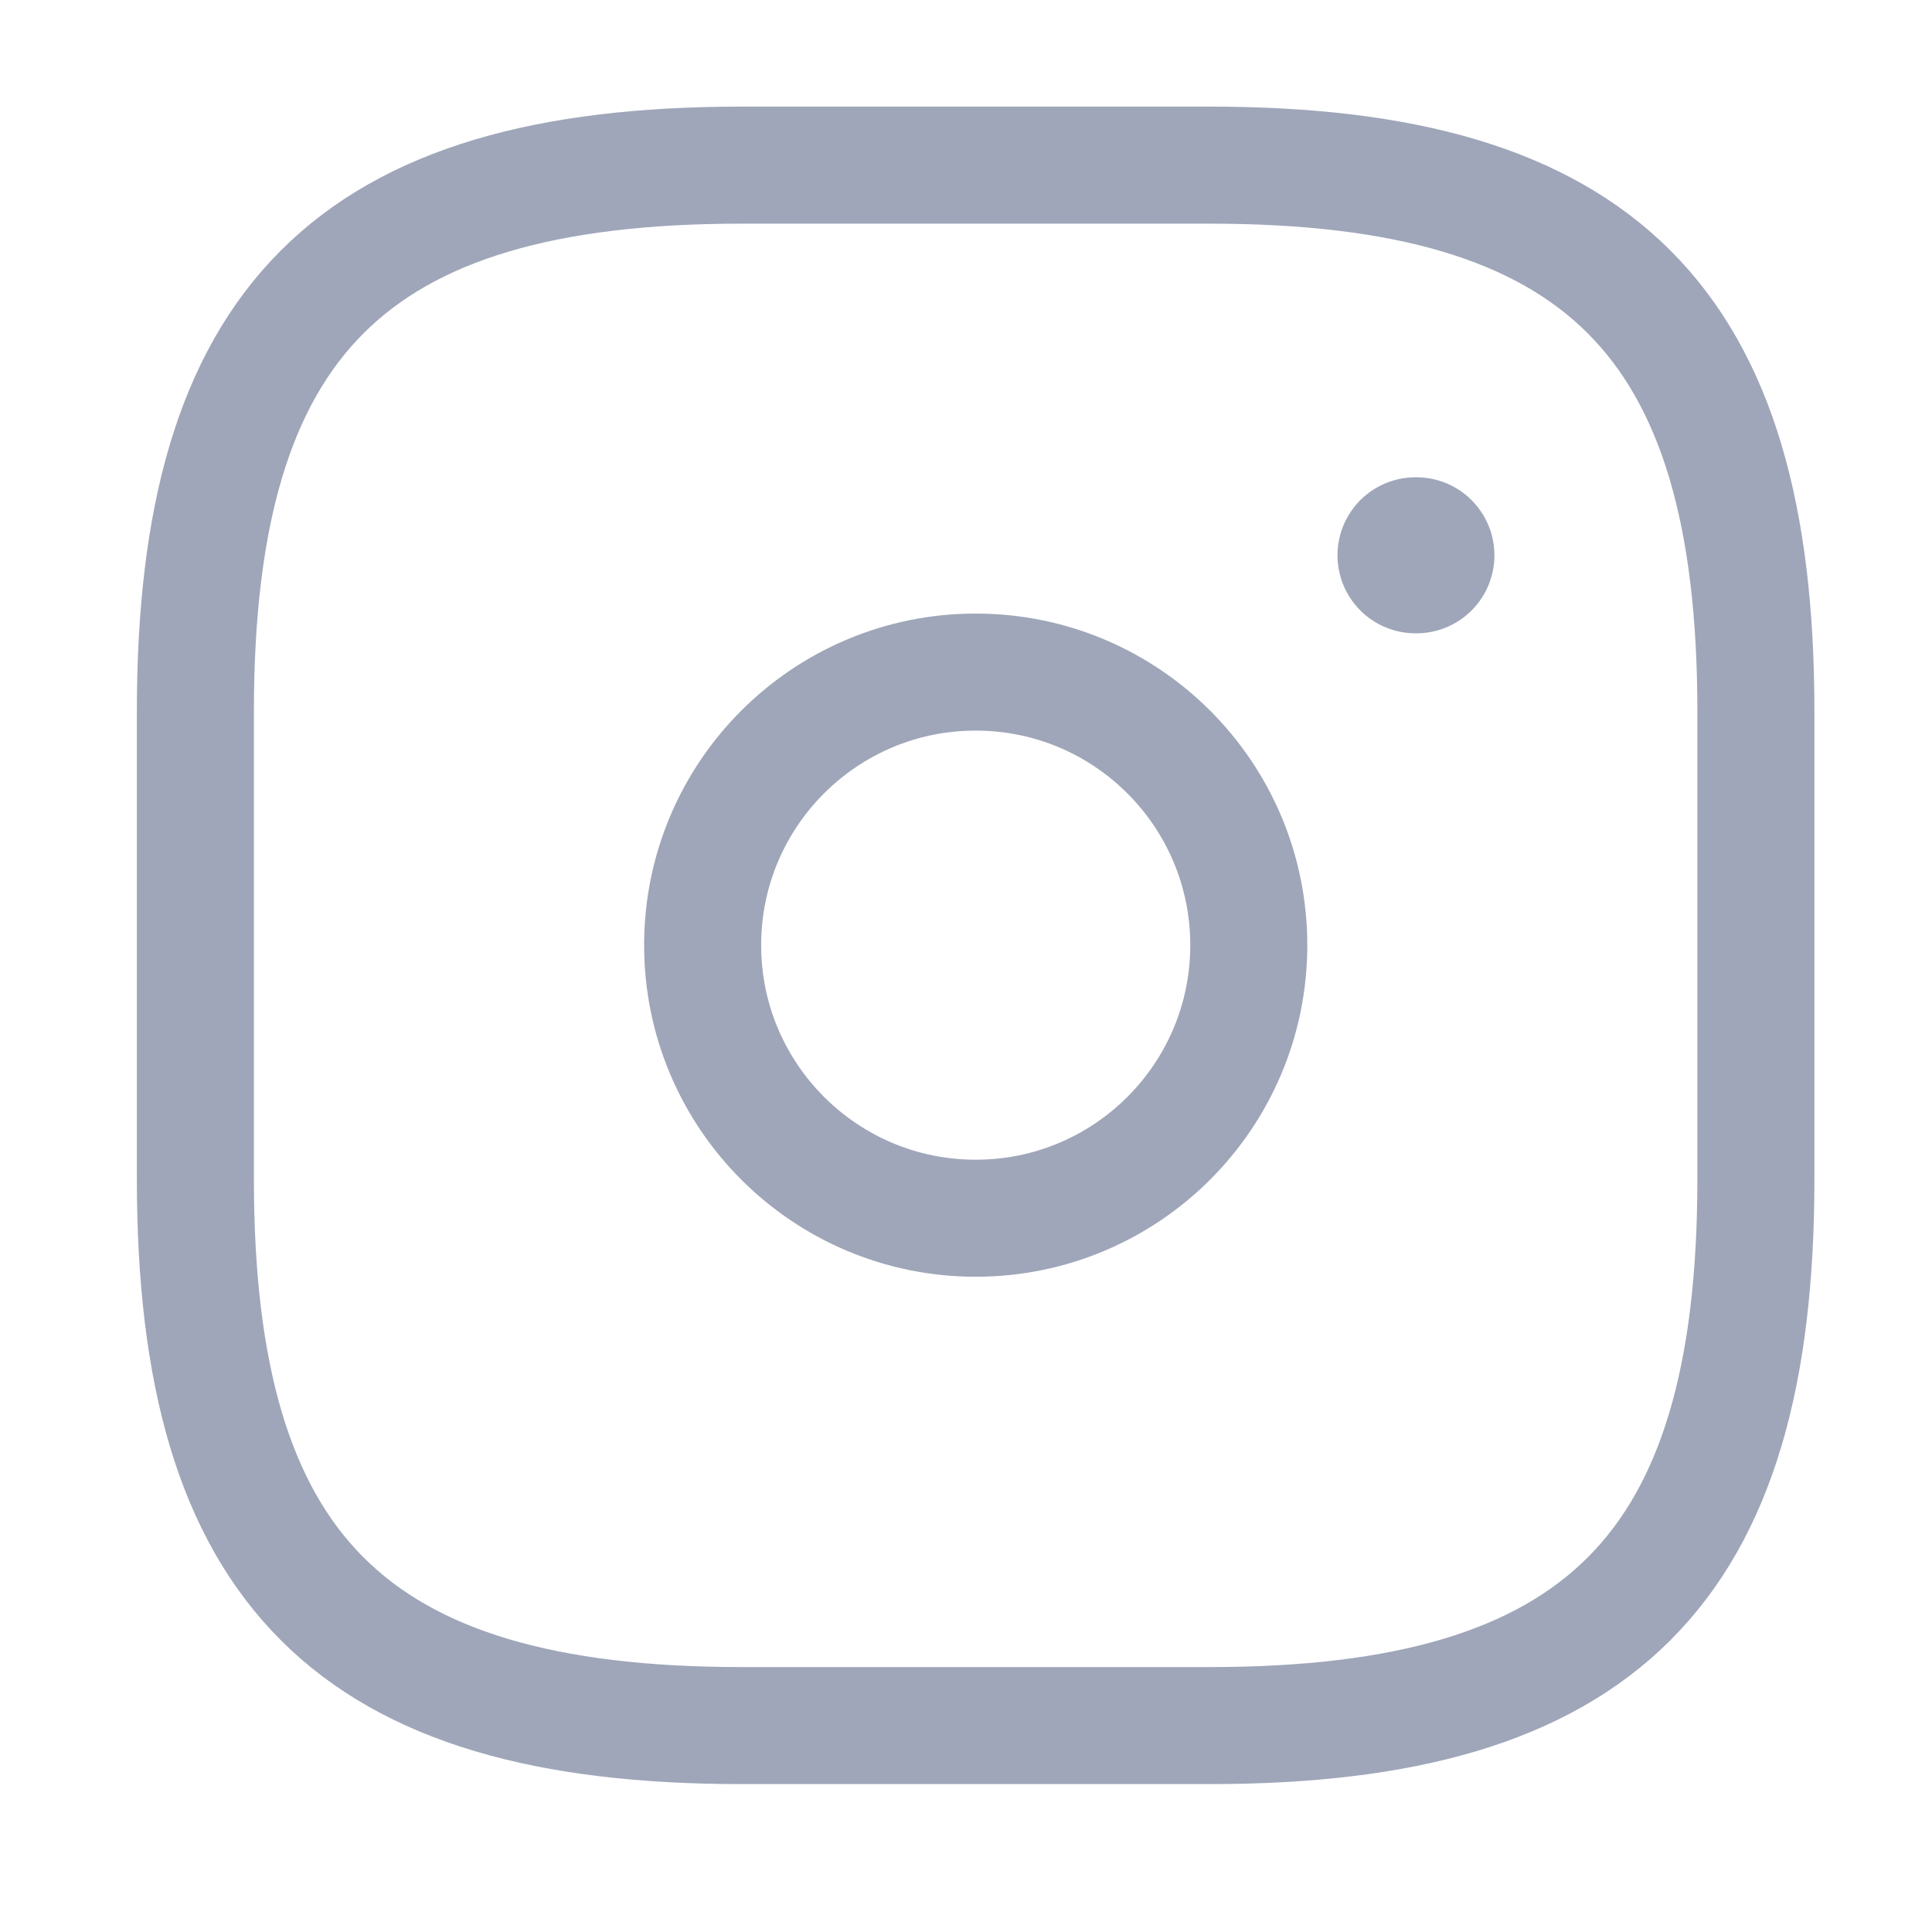 <svg width="38" height="38" viewBox="0 0 38 38" fill="none" xmlns="http://www.w3.org/2000/svg">
<path d="M14.586 33.94H23.793C31.466 33.94 34.536 30.871 34.536 23.198V13.99C34.536 6.317 31.466 3.248 23.793 3.248H14.586C6.913 3.248 3.843 6.317 3.843 13.99V23.198C3.843 30.871 6.913 33.94 14.586 33.94Z" stroke="#9FA6B9" stroke-width="2.302" stroke-linecap="round" stroke-linejoin="round"/>
<path d="M19.191 23.961C22.157 23.961 24.562 21.556 24.562 18.59C24.562 15.623 22.157 13.219 19.191 13.219C16.225 13.219 13.82 15.623 13.82 18.59C13.82 21.556 16.225 23.961 19.191 23.961Z" stroke="#9FA6B9" stroke-width="2.302" stroke-linecap="round" stroke-linejoin="round"/>
<path d="M27.841 10.922H27.859" stroke="#9FA6B9" stroke-width="3.069" stroke-linecap="round" stroke-linejoin="round"/>
</svg>
